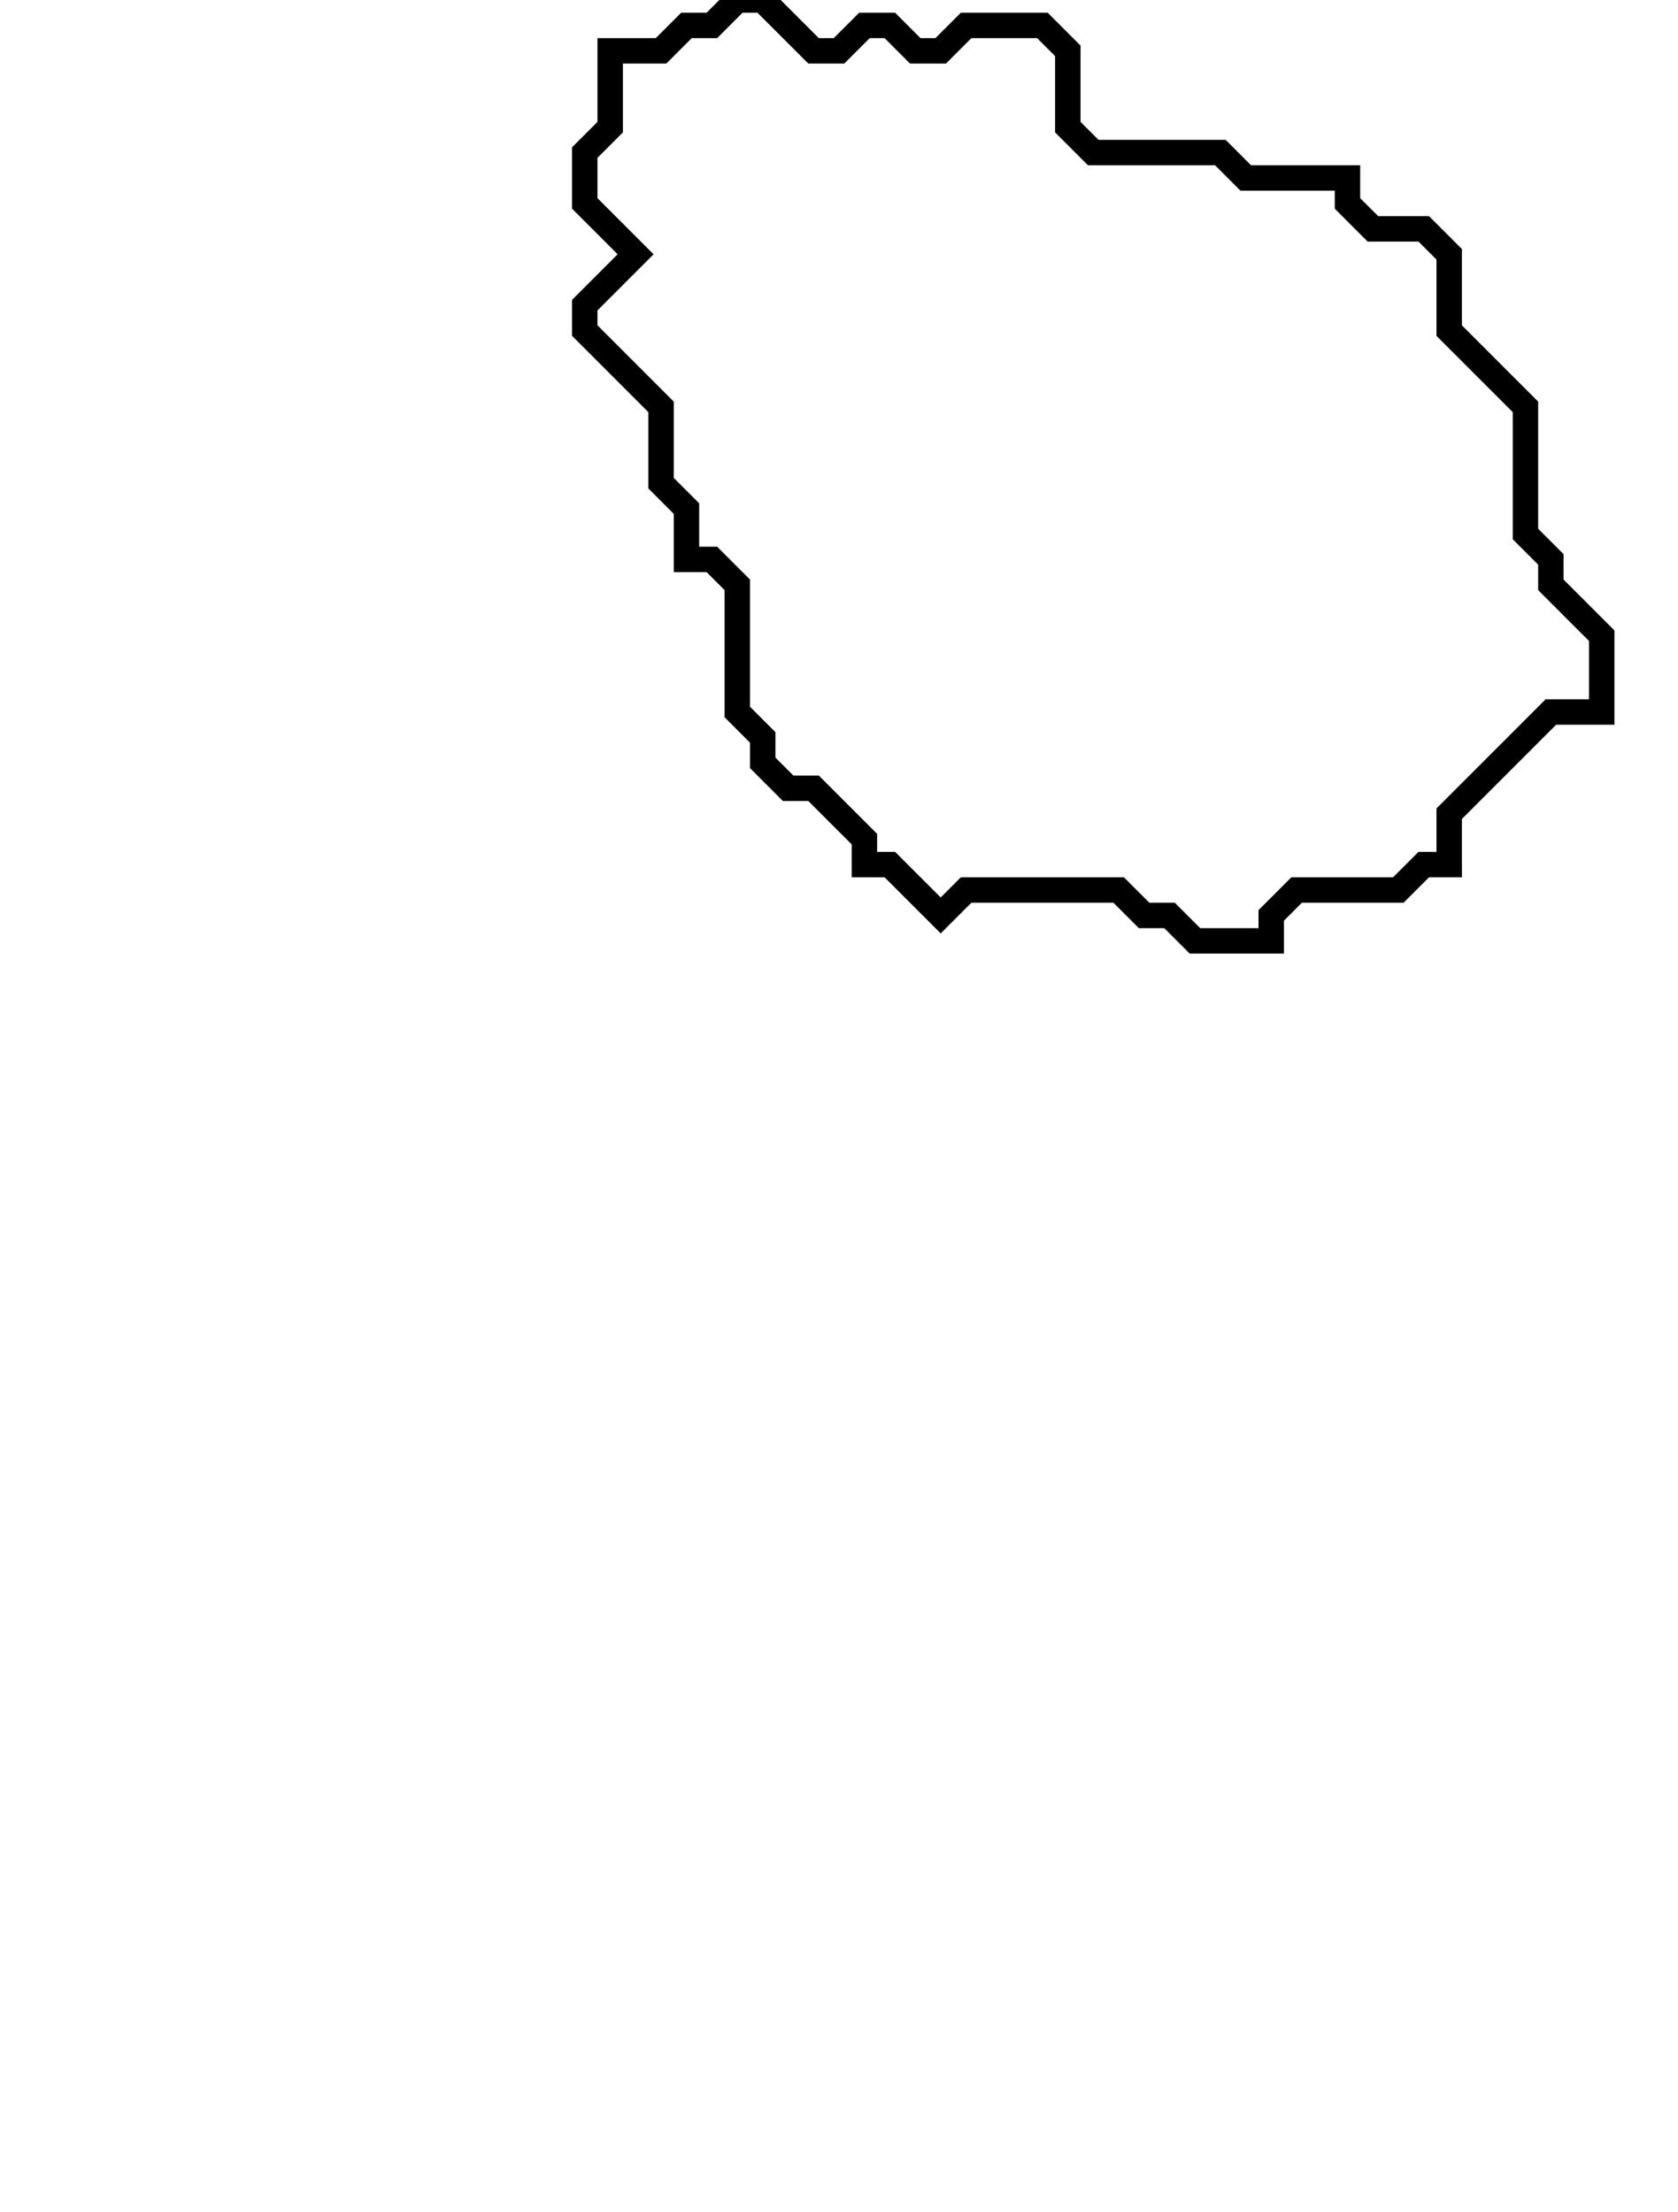<svg xmlns="http://www.w3.org/2000/svg" width="66" height="87">
  <path d="M 29,0 L 28,1 L 27,1 L 26,2 L 24,2 L 24,5 L 23,6 L 23,8 L 25,10 L 23,12 L 23,13 L 26,16 L 26,19 L 27,20 L 27,22 L 28,22 L 29,23 L 29,28 L 30,29 L 30,30 L 31,31 L 32,31 L 34,33 L 34,34 L 35,34 L 37,36 L 38,35 L 44,35 L 45,36 L 46,36 L 47,37 L 50,37 L 50,36 L 51,35 L 55,35 L 56,34 L 57,34 L 57,32 L 61,28 L 63,28 L 63,25 L 61,23 L 61,22 L 60,21 L 60,16 L 57,13 L 57,10 L 56,9 L 54,9 L 53,8 L 53,7 L 49,7 L 48,6 L 43,6 L 42,5 L 42,2 L 41,1 L 38,1 L 37,2 L 36,2 L 35,1 L 34,1 L 33,2 L 32,2 L 30,0 Z" fill="none" stroke="black" stroke-width="1"/>
</svg>